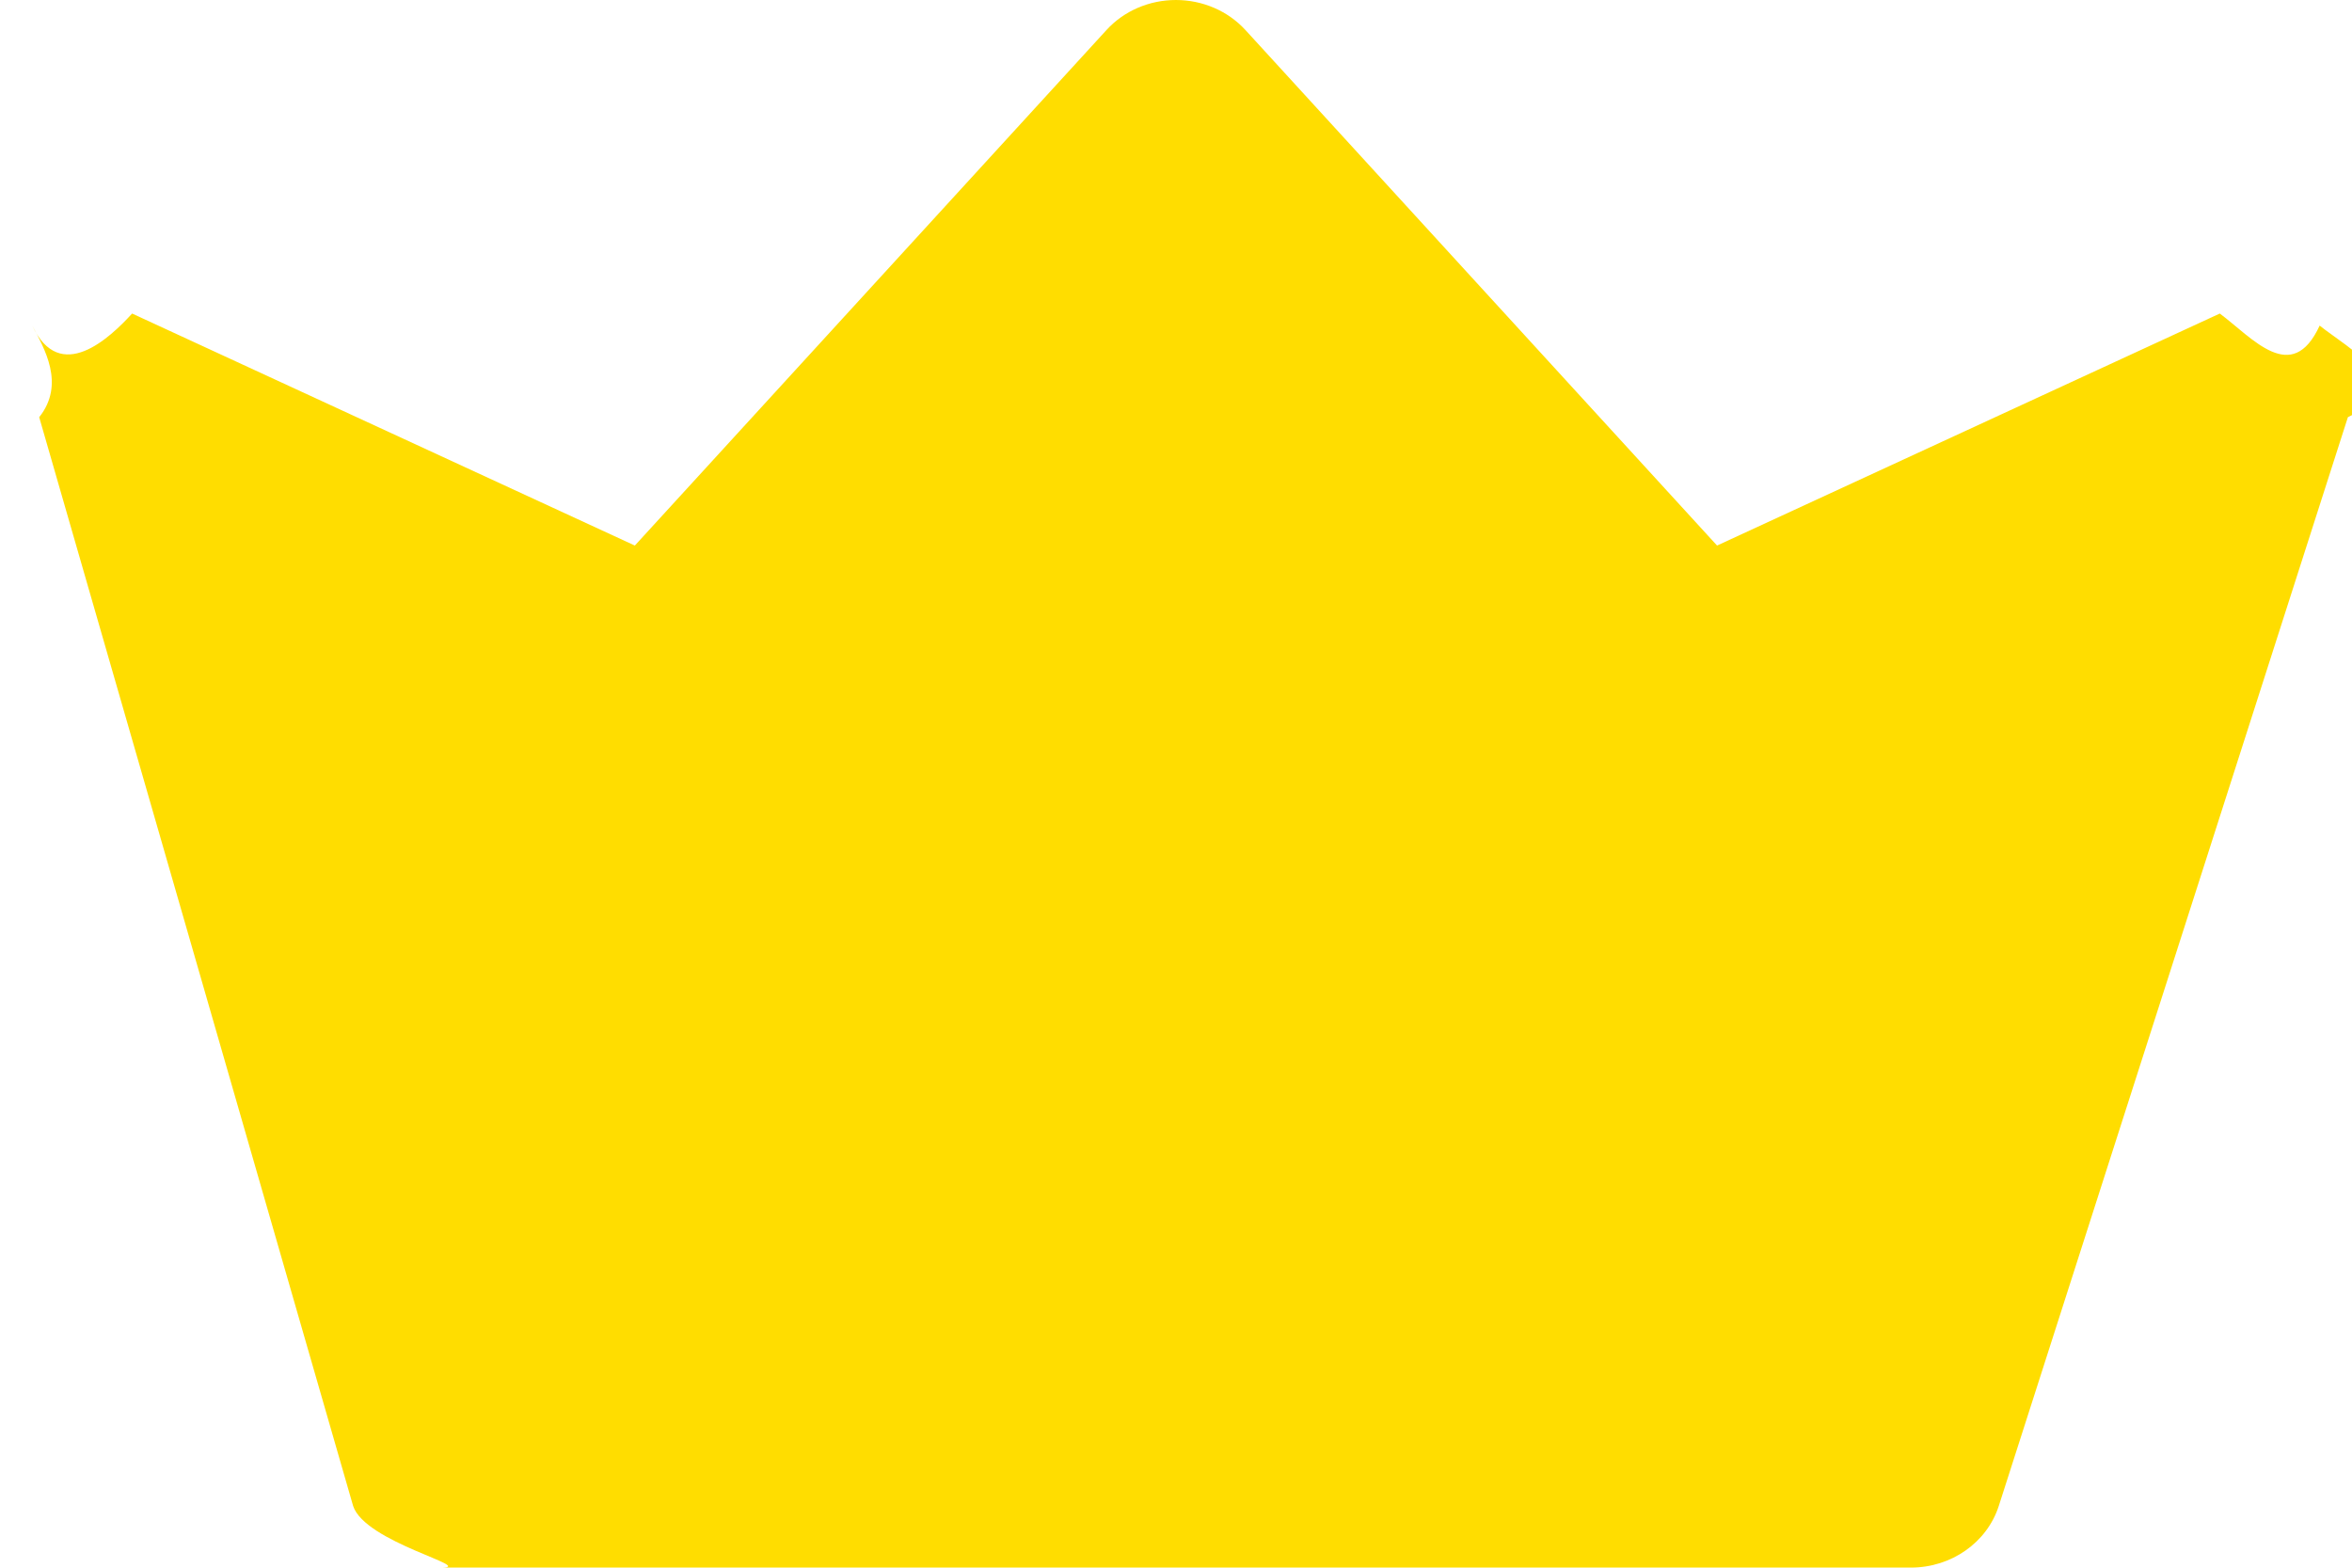 <svg 
 xmlns="http://www.w3.org/2000/svg"
 xmlns:xlink="http://www.w3.org/1999/xlink"
 width="24px" height="16px">
<path fill-rule="evenodd"  fill="rgb(255, 221, 0)"
 d="M19.499,15.999 L4.500,15.999 C4.87,15.999 3.723,15.743 3.603,15.369 L0.40,4.258 C0.67,3.919 0.45,3.552 0.329,3.323 C0.612,3.93 1.12,3.45 1.348,3.200 L6.478,5.568 L11.291,0.306 C11.469,0.111 11.728,0.0 11.999,0.0 C12.271,0.0 12.529,0.111 12.708,0.306 L17.521,5.568 L22.651,3.200 C22.986,3.45 23.386,3.94 23.670,3.323 C23.953,3.552 24.67,3.919 23.958,4.258 L20.396,15.369 C20.276,15.743 19.912,15.999 19.499,15.999 Z"/>
</svg>